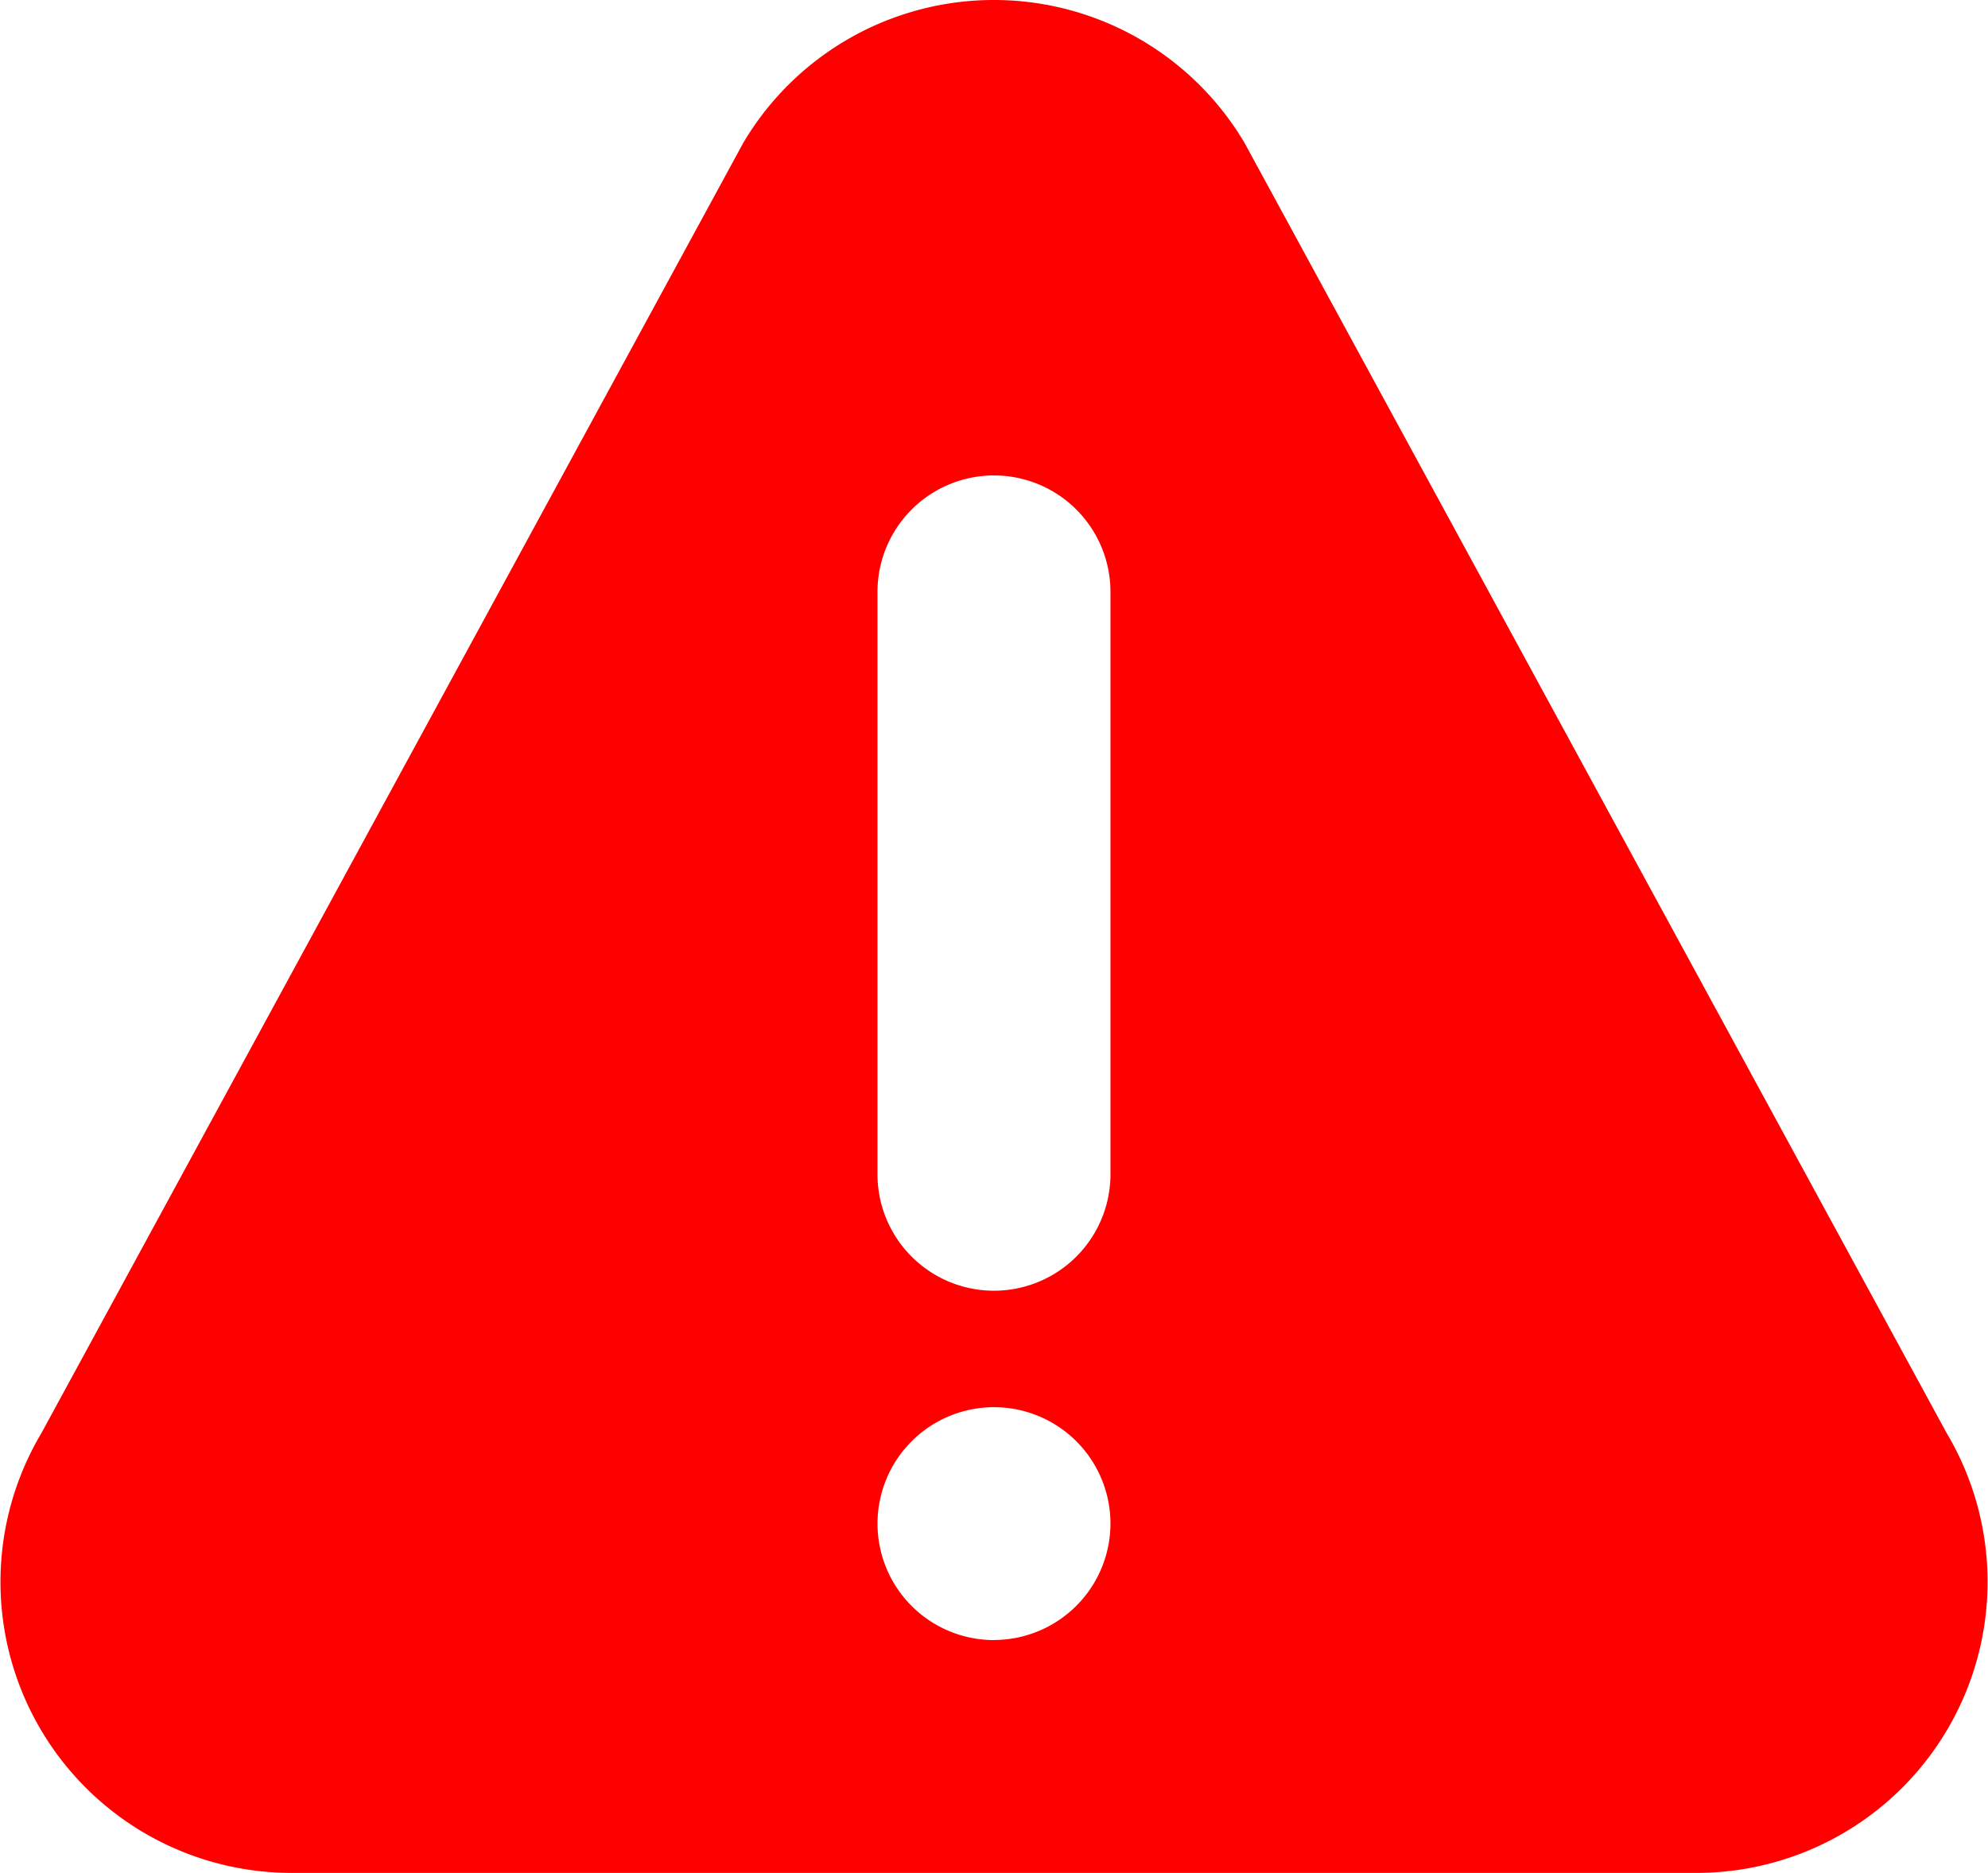 <svg xmlns="http://www.w3.org/2000/svg" width="86.433" height="81.45" viewBox="0 0 86.433 81.45">
  <g id="warning" transform="translate(0 -14.759)">
    <g id="Сгруппировать_157" data-name="Сгруппировать 157" transform="translate(0 14.759)">
      <path id="Контур_177" data-name="Контур 177" d="M84.637,77.084,54.1,20.957a12.662,12.662,0,0,0-21.776,0L1.8,77.084A12.655,12.655,0,0,0,12.683,96.209H73.749A12.657,12.657,0,0,0,84.637,77.084Zm-41.421,9a5.064,5.064,0,1,1,5.064-5.064A5.071,5.071,0,0,1,43.217,86.08Zm5.064-20.258a5.064,5.064,0,0,1-10.129,0V40.5a5.064,5.064,0,1,1,10.129,0Z" transform="translate(0 -14.759)" fill="red"/>
    </g>
  </g>
</svg>
